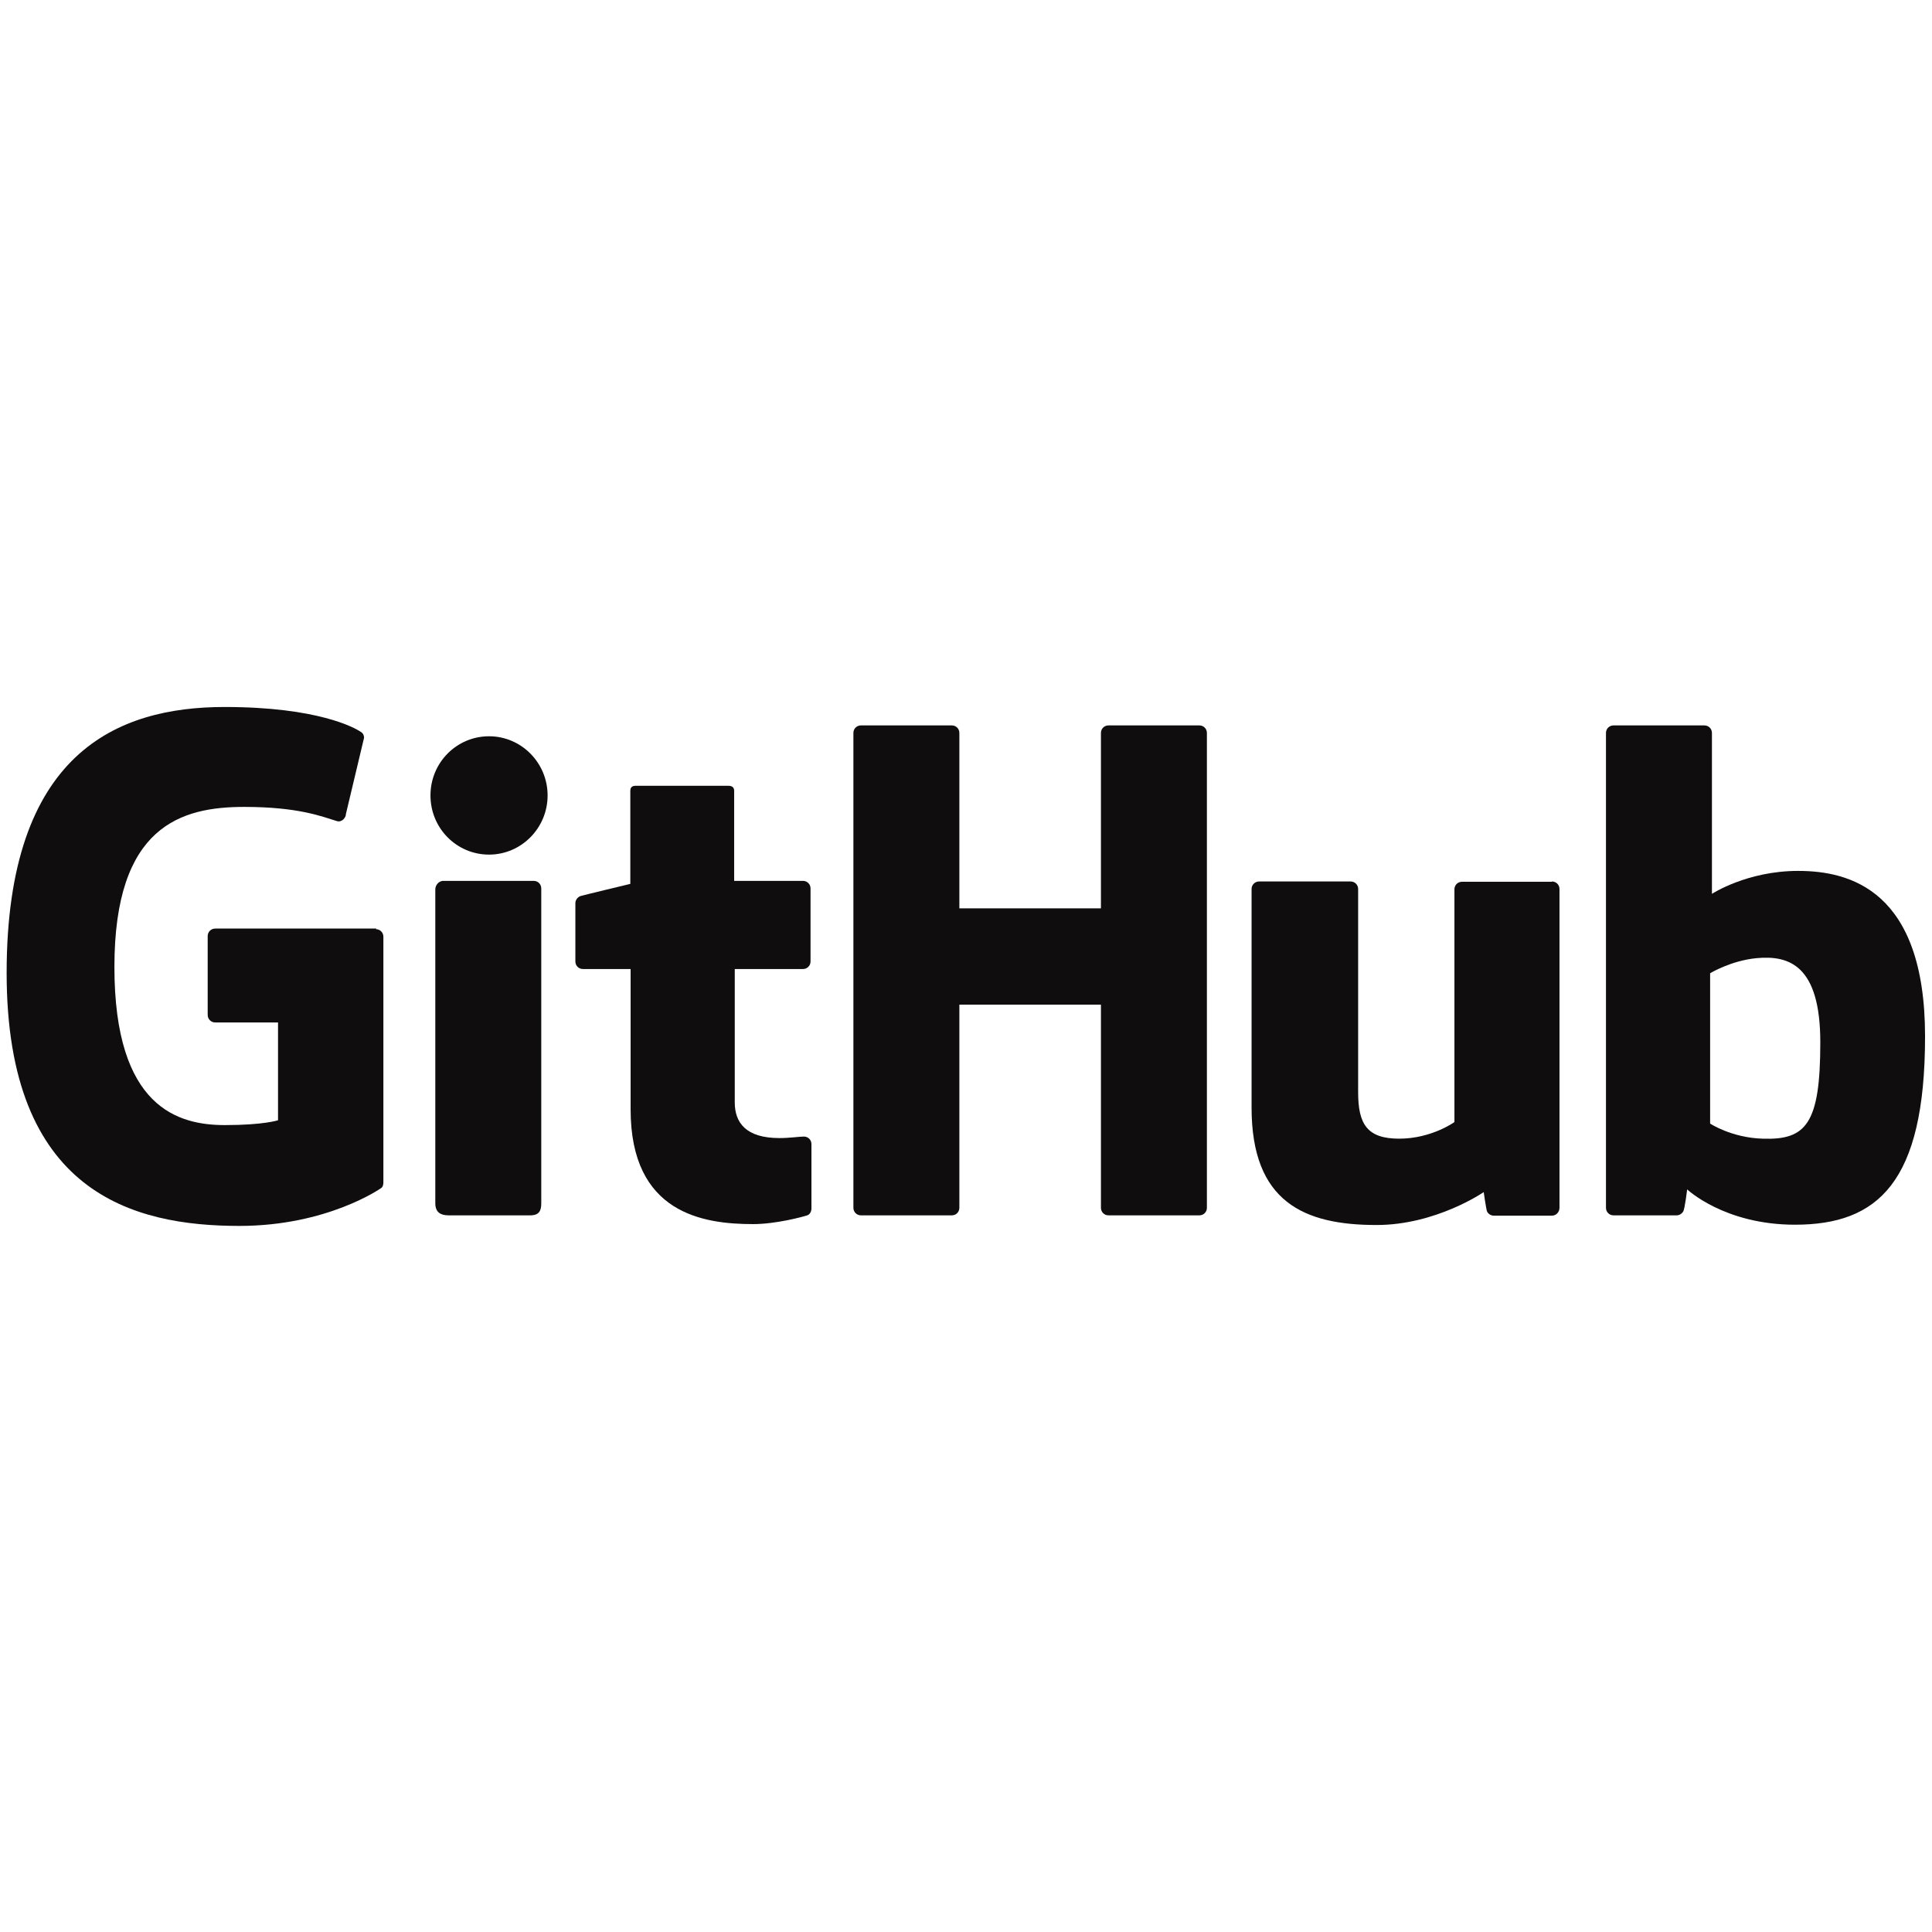 <?xml version="1.0" encoding="UTF-8"?>
<svg id="Text" xmlns="http://www.w3.org/2000/svg" viewBox="0 0 64 64">
  <defs>
    <style>
      .cls-1 {
        fill: #0f0d0e;
      }
    </style>
  </defs>
  <g id="solid">
    <path class="cls-1" d="M12.47,30.76h-5.34c-.14,0-.25.11-.25.25v2.61c0,.14.11.25.25.25h2.08v3.24s-.47.16-1.76.16c-1.53,0-3.66-.56-3.66-5.24s2.22-5.3,4.3-5.3c1.8,0,2.58.32,3.07.47.16.05.3-.11.3-.24l.6-2.52c0-.06-.02-.14-.1-.19-.2-.14-1.43-.83-4.52-.83-3.56,0-7.22,1.52-7.22,8.81s4.19,8.38,7.71,8.38c2.92,0,4.69-1.25,4.69-1.25.07-.04.08-.14.08-.19v-8.14c0-.14-.11-.25-.25-.25Z"/>
    <path class="cls-1" d="M39.98,24.28c0-.14-.11-.25-.25-.25h-3.01c-.14,0-.25.11-.25.25,0,0,0,5.81,0,5.81h-4.69v-5.81c0-.14-.11-.25-.25-.25h-3.01c-.14,0-.25.11-.25.25v15.73c0,.14.11.25.25.25h3.01c.14,0,.25-.11.25-.25v-6.73h4.69s0,6.73,0,6.73c0,.14.11.25.25.25h3.01c.14,0,.25-.11.25-.25v-15.73Z"/>
    <g>
      <path class="cls-1" d="M18.14,26.35c0-1.08-.87-1.96-1.94-1.96s-1.94.87-1.94,1.96.87,1.96,1.94,1.96,1.94-.88,1.94-1.96Z"/>
      <path class="cls-1" d="M17.93,36.69v-7.26c0-.14-.11-.25-.25-.25h-3c-.14,0-.26.14-.26.28v10.4c0,.31.19.4.44.4h2.7c.3,0,.37-.15.37-.4v-3.17Z"/>
    </g>
    <path class="cls-1" d="M51.41,29.21h-2.98c-.14,0-.25.11-.25.25v7.71s-.76.55-1.83.55-1.36-.49-1.36-1.54v-6.73c0-.14-.11-.25-.25-.25h-3.03c-.14,0-.25.11-.25.25v7.24c0,3.13,1.74,3.89,4.14,3.89,1.97,0,3.55-1.09,3.55-1.09,0,0,.08.57.11.64.03.07.12.14.22.14h1.93c.14,0,.25-.12.25-.26v-10.56c0-.14-.11-.25-.25-.25Z"/>
    <path class="cls-1" d="M59.56,28.85c-1.69,0-2.85.76-2.85.76v-5.33c0-.14-.11-.25-.25-.25h-3.01c-.14,0-.25.11-.25.25v15.73c0,.14.11.25.25.25h2.09c.09,0,.17-.05.22-.13.05-.08.13-.73.13-.73,0,0,1.23,1.17,3.57,1.17,2.74,0,4.31-1.39,4.31-6.24s-2.51-5.48-4.2-5.48ZM58.39,37.72c-1.03-.03-1.74-.5-1.74-.5v-4.98s.69-.42,1.54-.5c1.07-.1,2.11.23,2.11,2.79,0,2.7-.47,3.24-1.91,3.19Z"/>
    <path class="cls-1" d="M26.57,29.18h-2.25s0-2.98,0-2.98c0-.11-.06-.17-.19-.17h-3.07c-.12,0-.18.05-.18.17v3.08s-1.54.37-1.64.4c-.1.03-.18.13-.18.24v1.93c0,.14.11.25.25.25h1.58v4.65c0,3.46,2.42,3.8,4.06,3.8.75,0,1.64-.24,1.79-.29.09-.03.14-.13.14-.23v-2.13c0-.14-.11-.25-.25-.25s-.47.05-.81.05c-1.11,0-1.48-.51-1.48-1.18s0-4.42,0-4.42h2.26c.14,0,.25-.11.25-.25v-2.42c0-.14-.11-.25-.25-.25Z"/>
  </g>
</svg>